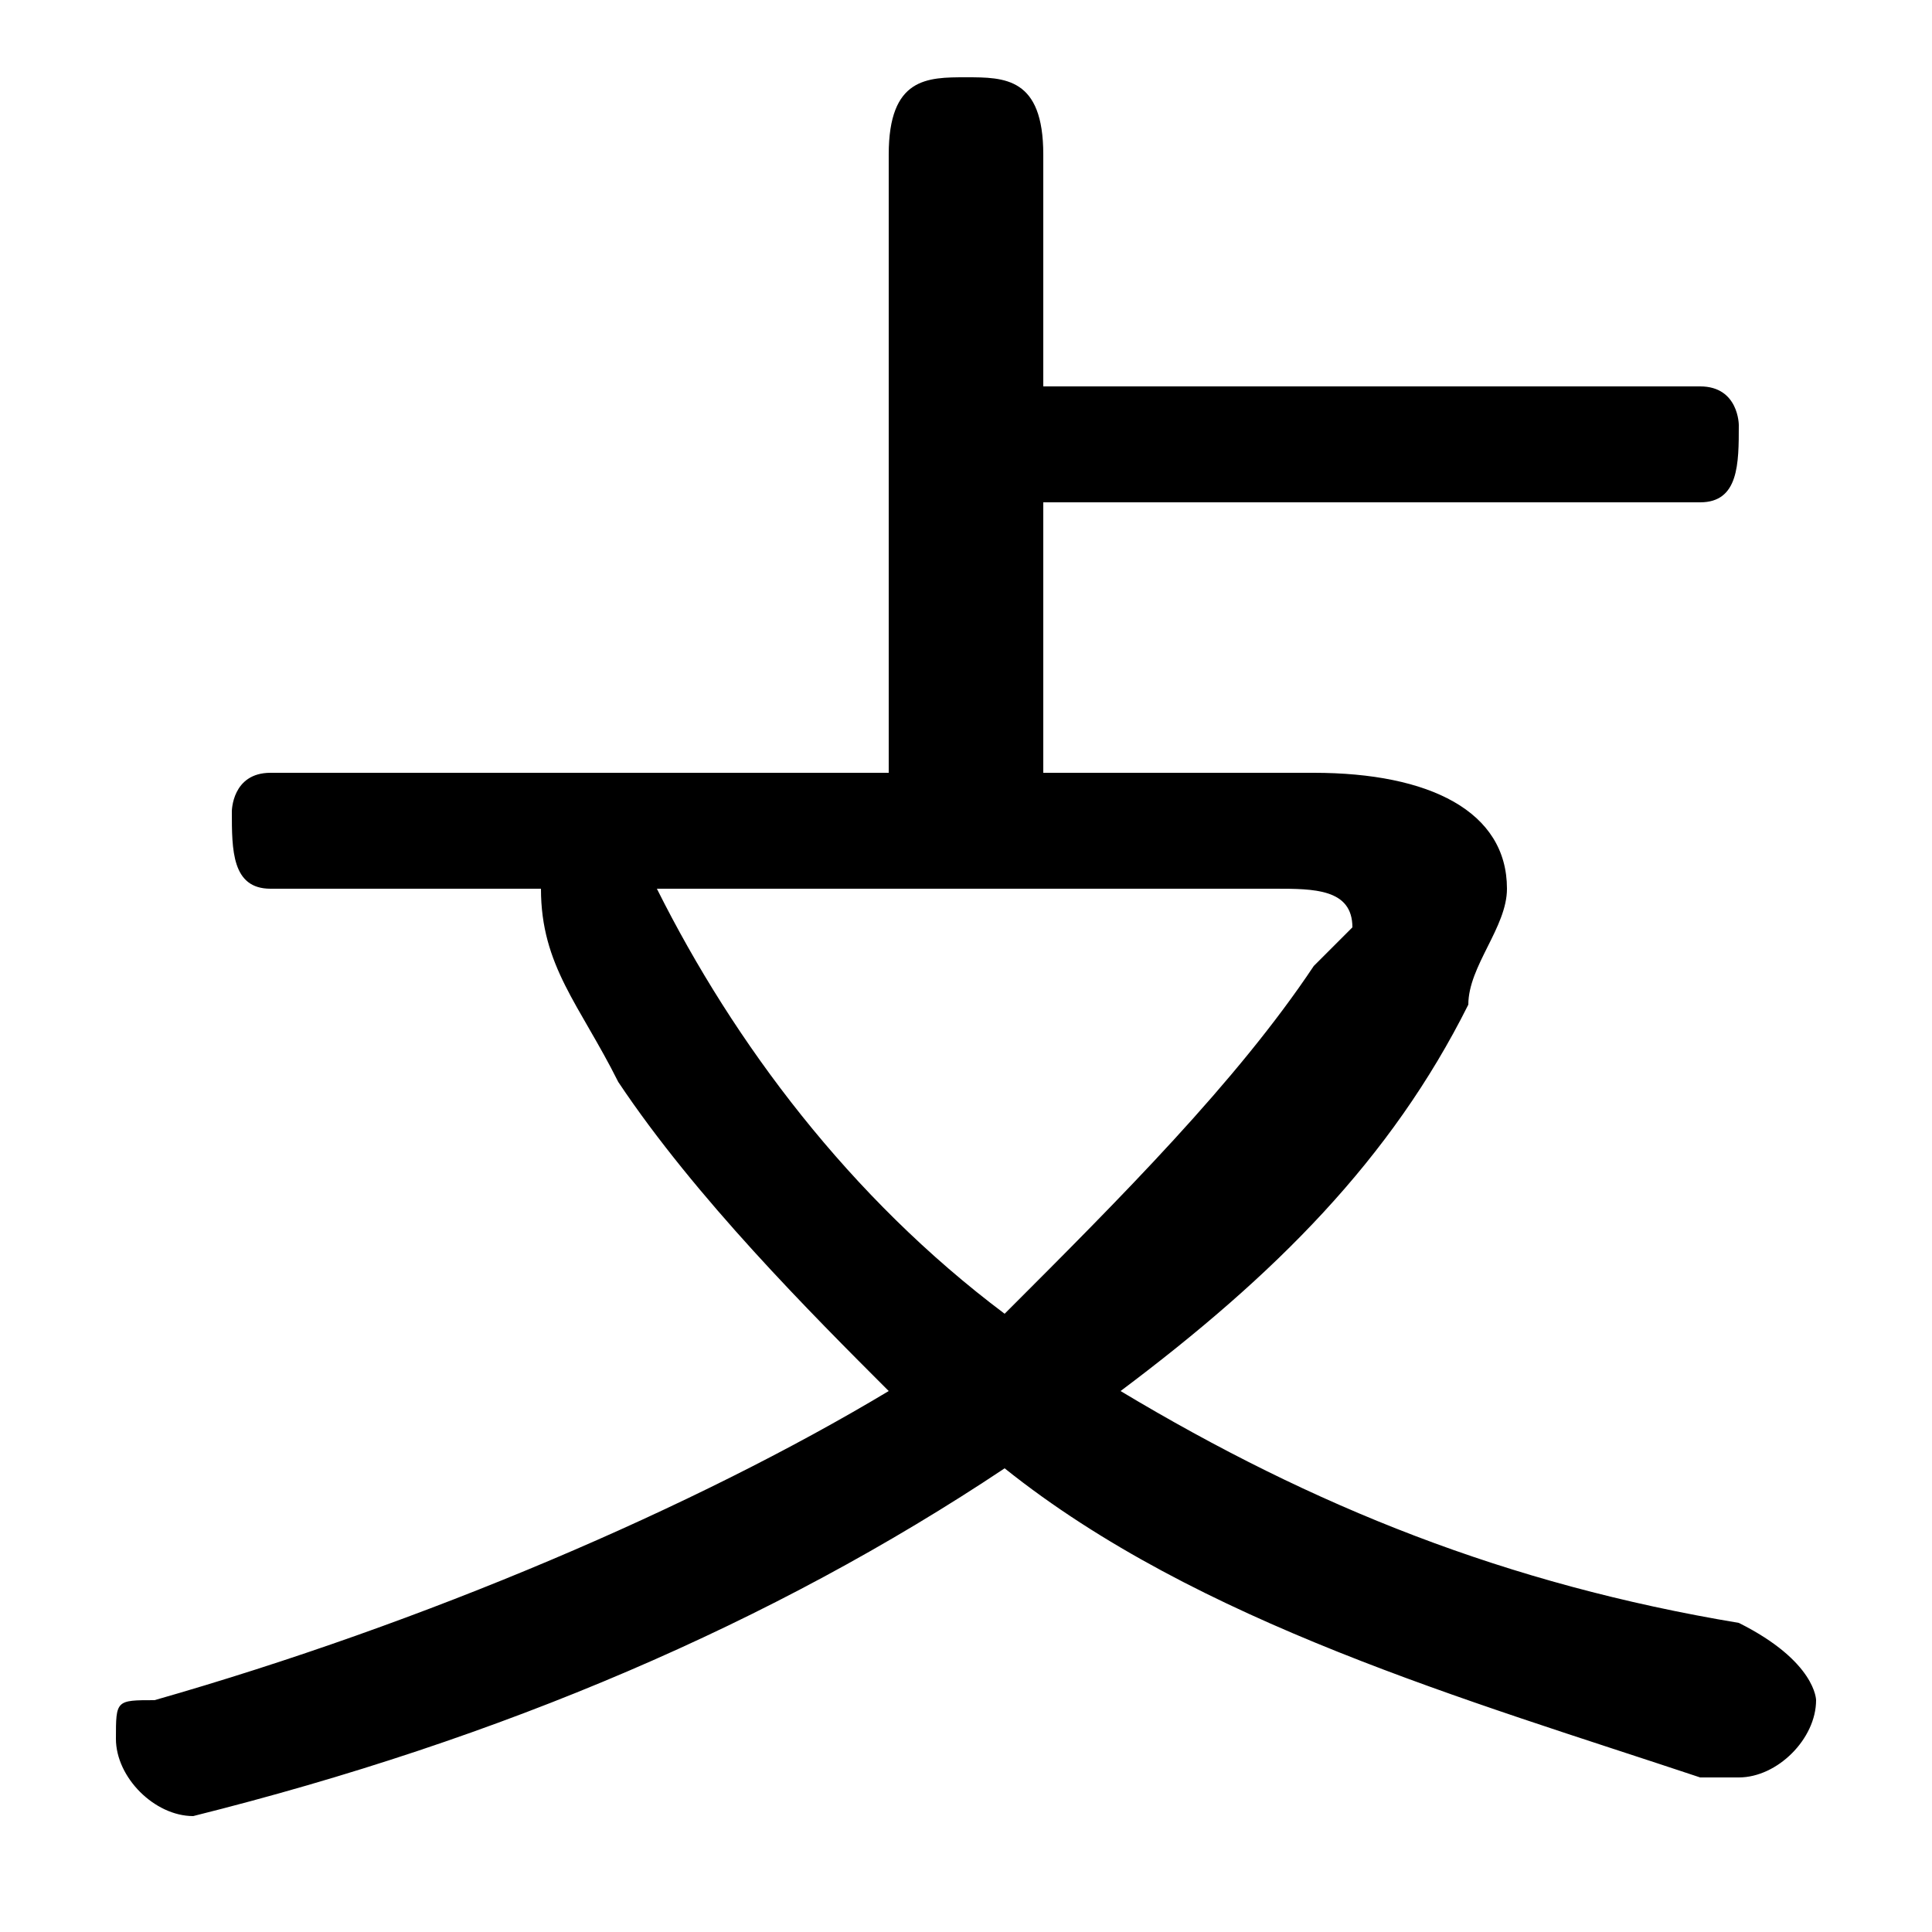 <svg xmlns="http://www.w3.org/2000/svg" viewBox="0 -44.0 50.0 50.0">
    <rect x="0" y="-44.0" width="50.0" height="50.0" fill="#808080" stroke="none"/>
    <g transform="scale(1, -1)">
        <!-- ボディの枠 -->
        <rect x="0" y="-6.0" width="50.0" height="50.0"
            stroke="white" fill="white"/>
        <!-- グリフ座標系の原点 -->
        <circle cx="0" cy="0" r="5" fill="white"/>
        <!-- グリフのアウトライン -->
        <g style="fill:black;stroke:#000000;stroke-width:0;stroke-linecap:round;stroke-linejoin:round;">
        <path d="M 27.0 24.0 L 27.0 31.0 L 44.0 31.0 C 45.0 31.0 45.0 32.0 45.0 33.0 C 45.0 33.0 45.0 34.0 44.0 34.0 L 27.0 34.0 L 27.0 40.0 C 27.0 42.0 26.0 42.0 25.0 42.0 C 24.0 42.0 23.0 42.0 23.0 40.0 L 23.0 24.0 L 7.0 24.0 C 6.0 24.0 6.0 23.0 6.0 23.0 C 6.0 22.0 6.0 21.0 7.0 21.0 L 14.0 21.0 C 14.0 19.0 15.0 18.0 16.0 16.0 C 18.0 13.0 21.0 10.0 23.0 8.0 C 18.0 5.0 11.0 2.0 4.0 0.0 C 3.0 0.0 3.0 -0.0 3.0 -1.0 C 3.0 -2.0 4.0 -3.0 5.0 -3.0 C 13.0 -1.0 20.0 2.0 26.0 6.0 C 31.0 2.0 38.0 -0.0 44.0 -2.0 C 45.0 -2.0 45.0 -2.0 45.0 -2.0 C 46.0 -2.0 47.0 -1.0 47.0 -0.0 C 47.0 0.0 47.0 1.0 45.0 2.0 C 39.0 3.0 34.0 5.0 29.0 8.0 C 33.0 11.0 36.0 14.0 38.0 18.0 C 38.0 19.0 39.0 20.0 39.0 21.0 C 39.0 23.0 37.0 24.0 34.0 24.0 Z M 33.0 21.0 C 34.0 21.0 35.0 21.0 35.0 20.0 C 35.0 20.0 35.0 20.0 34.0 19.0 C 32.0 16.0 29.0 13.0 26.0 10.0 C 22.0 13.0 19.0 17.0 17.0 21.0 Z"/>
    </g>
    </g>
</svg>
